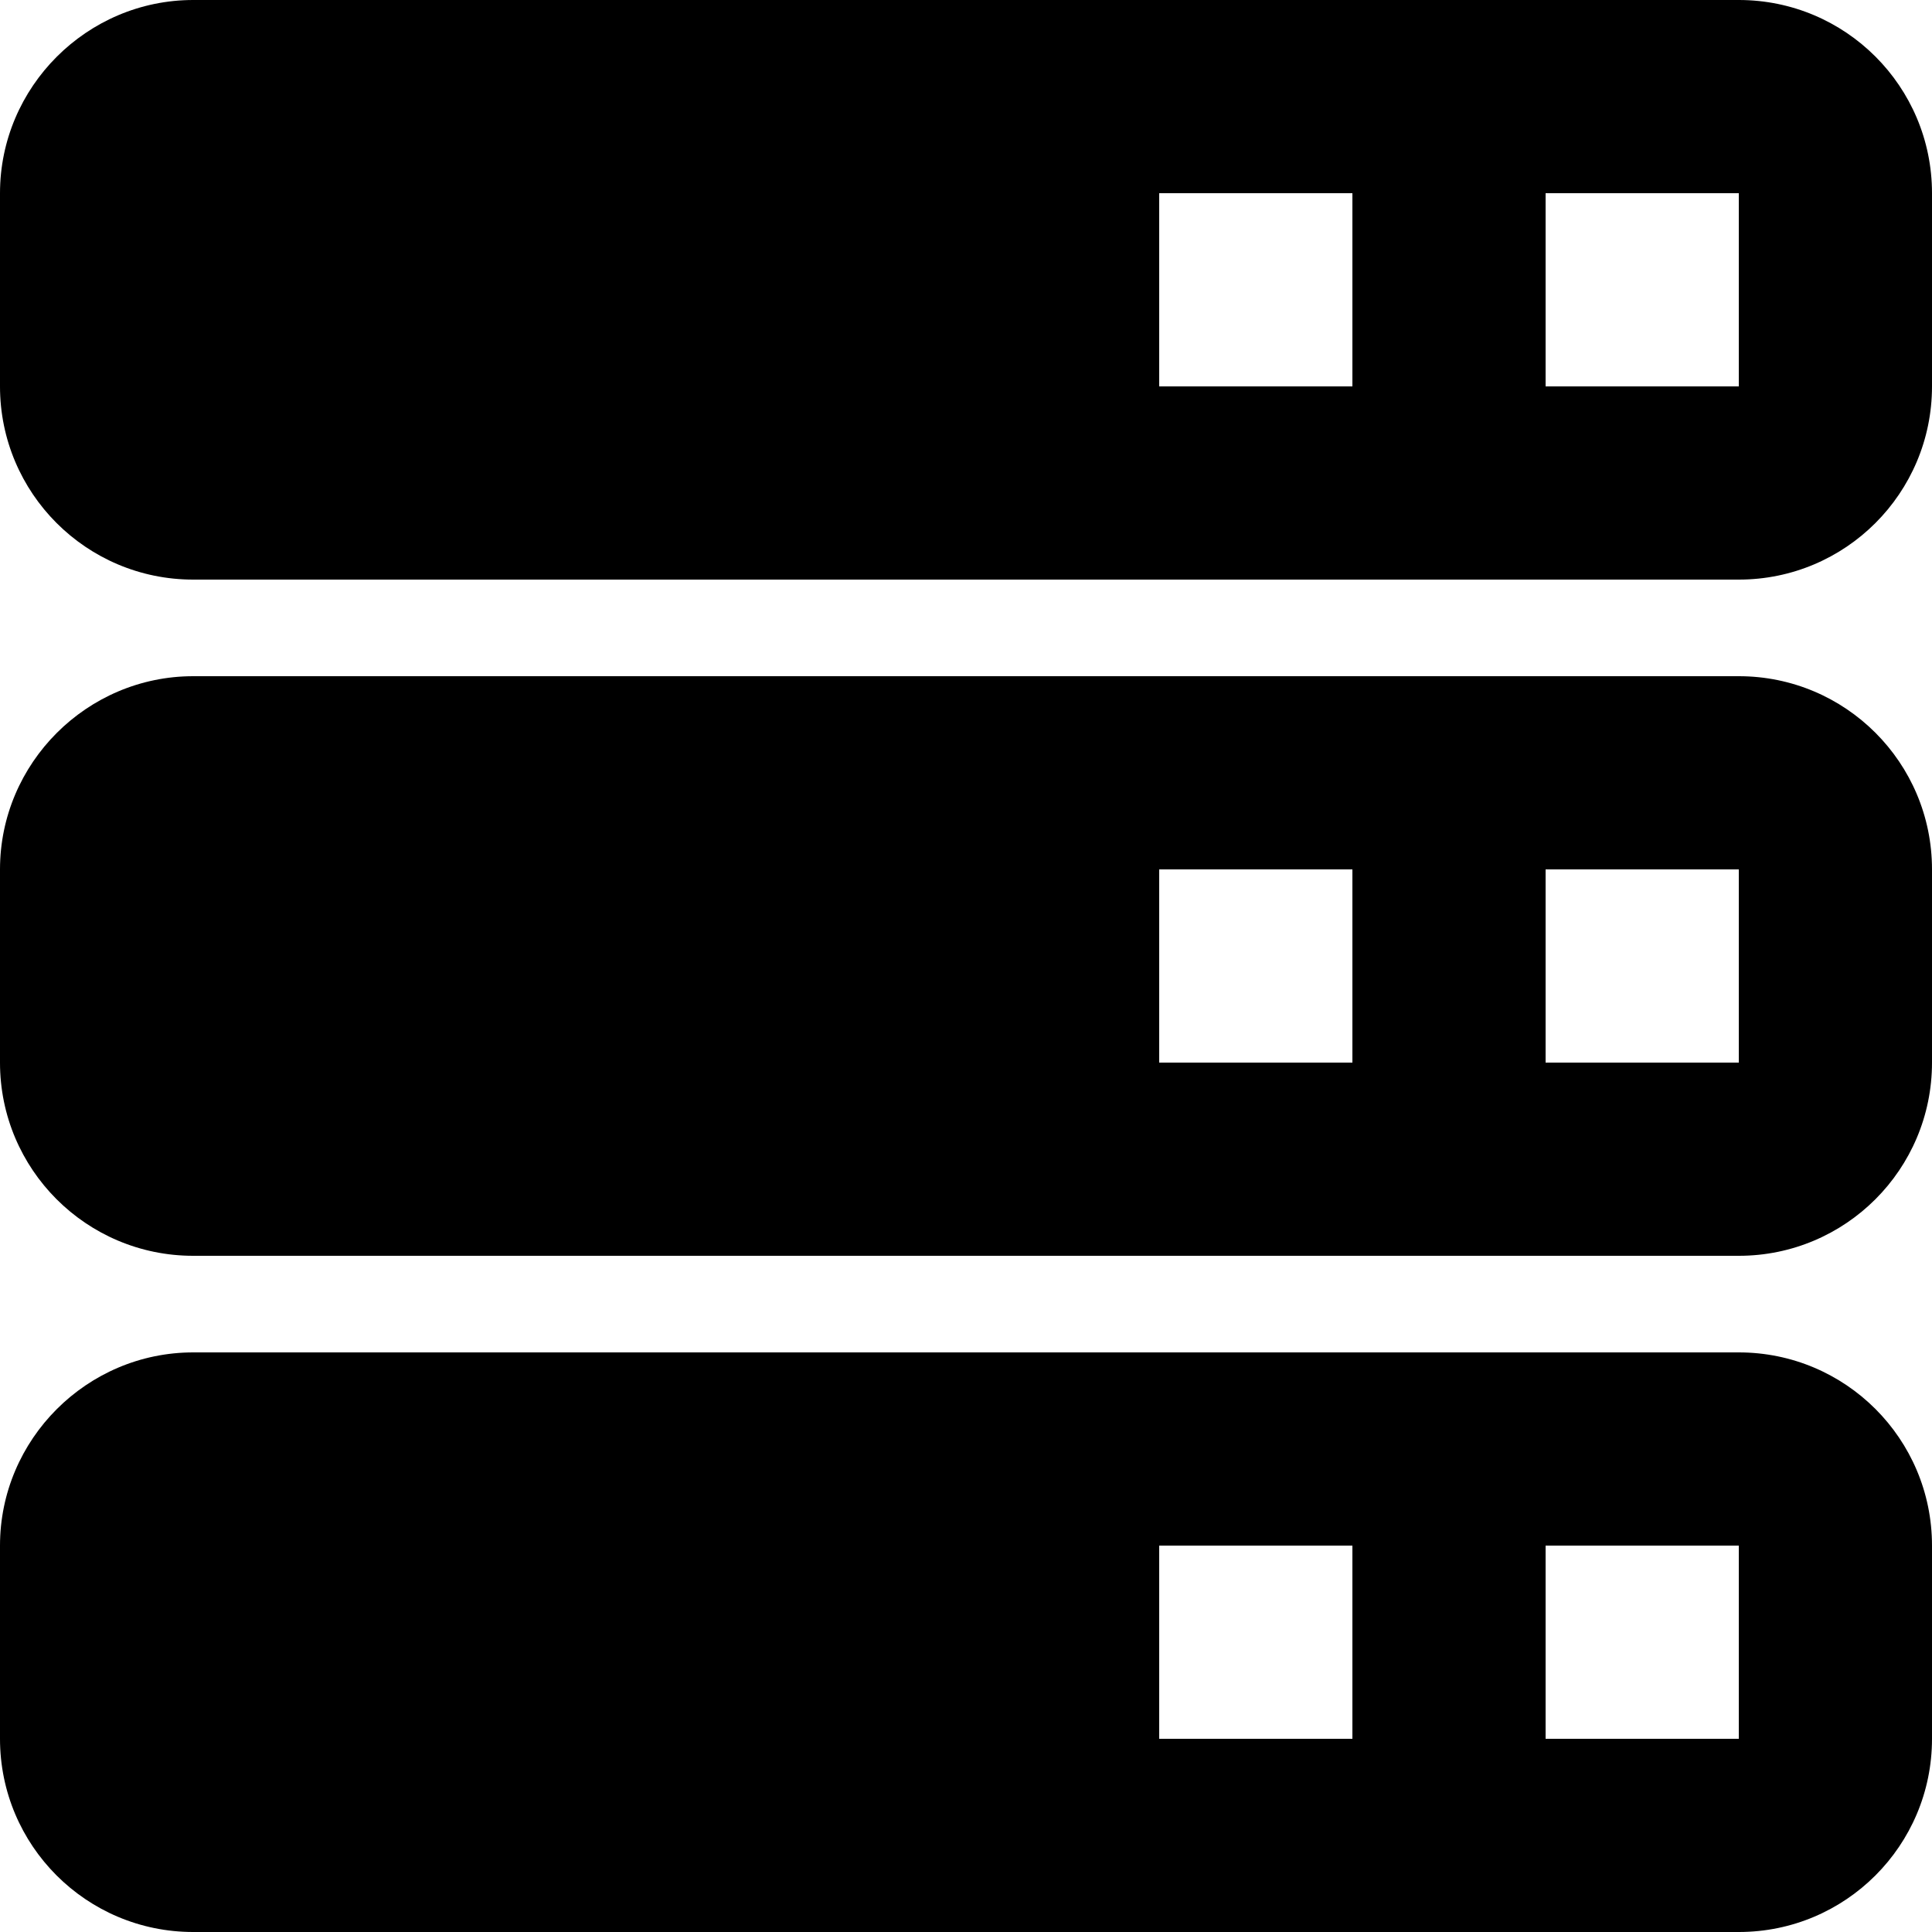 <svg xmlns="http://www.w3.org/2000/svg" class="ijs-icon__svg" width="200" height="200" viewBox="0 0 20 20"><path d="M0 2c0-1.1 0.9-2 2-2h16c1.105 0 2 0.895 2 2v0 2c0 1.105-0.895 2-2 2v0h-16c-1.105 0-2-0.895-2-2v0-2zM0 9c0-1.1 0.9-2 2-2h16c1.105 0 2 0.895 2 2v0 2c0 1.105-0.895 2-2 2v0h-16c-1.105 0-2-0.895-2-2v0-2zM0 16c0-1.1 0.9-2 2-2h16c1.105 0 2 0.895 2 2v0 2c0 1.105-0.895 2-2 2v0h-16c-1.105 0-2-0.895-2-2v0-2zM12 2v2h2v-2h-2zM16 2v2h2v-2h-2zM12 9v2h2v-2h-2zM16 9v2h2v-2h-2zM12 16v2h2v-2h-2zM16 16v2h2v-2h-2z"></path></svg>